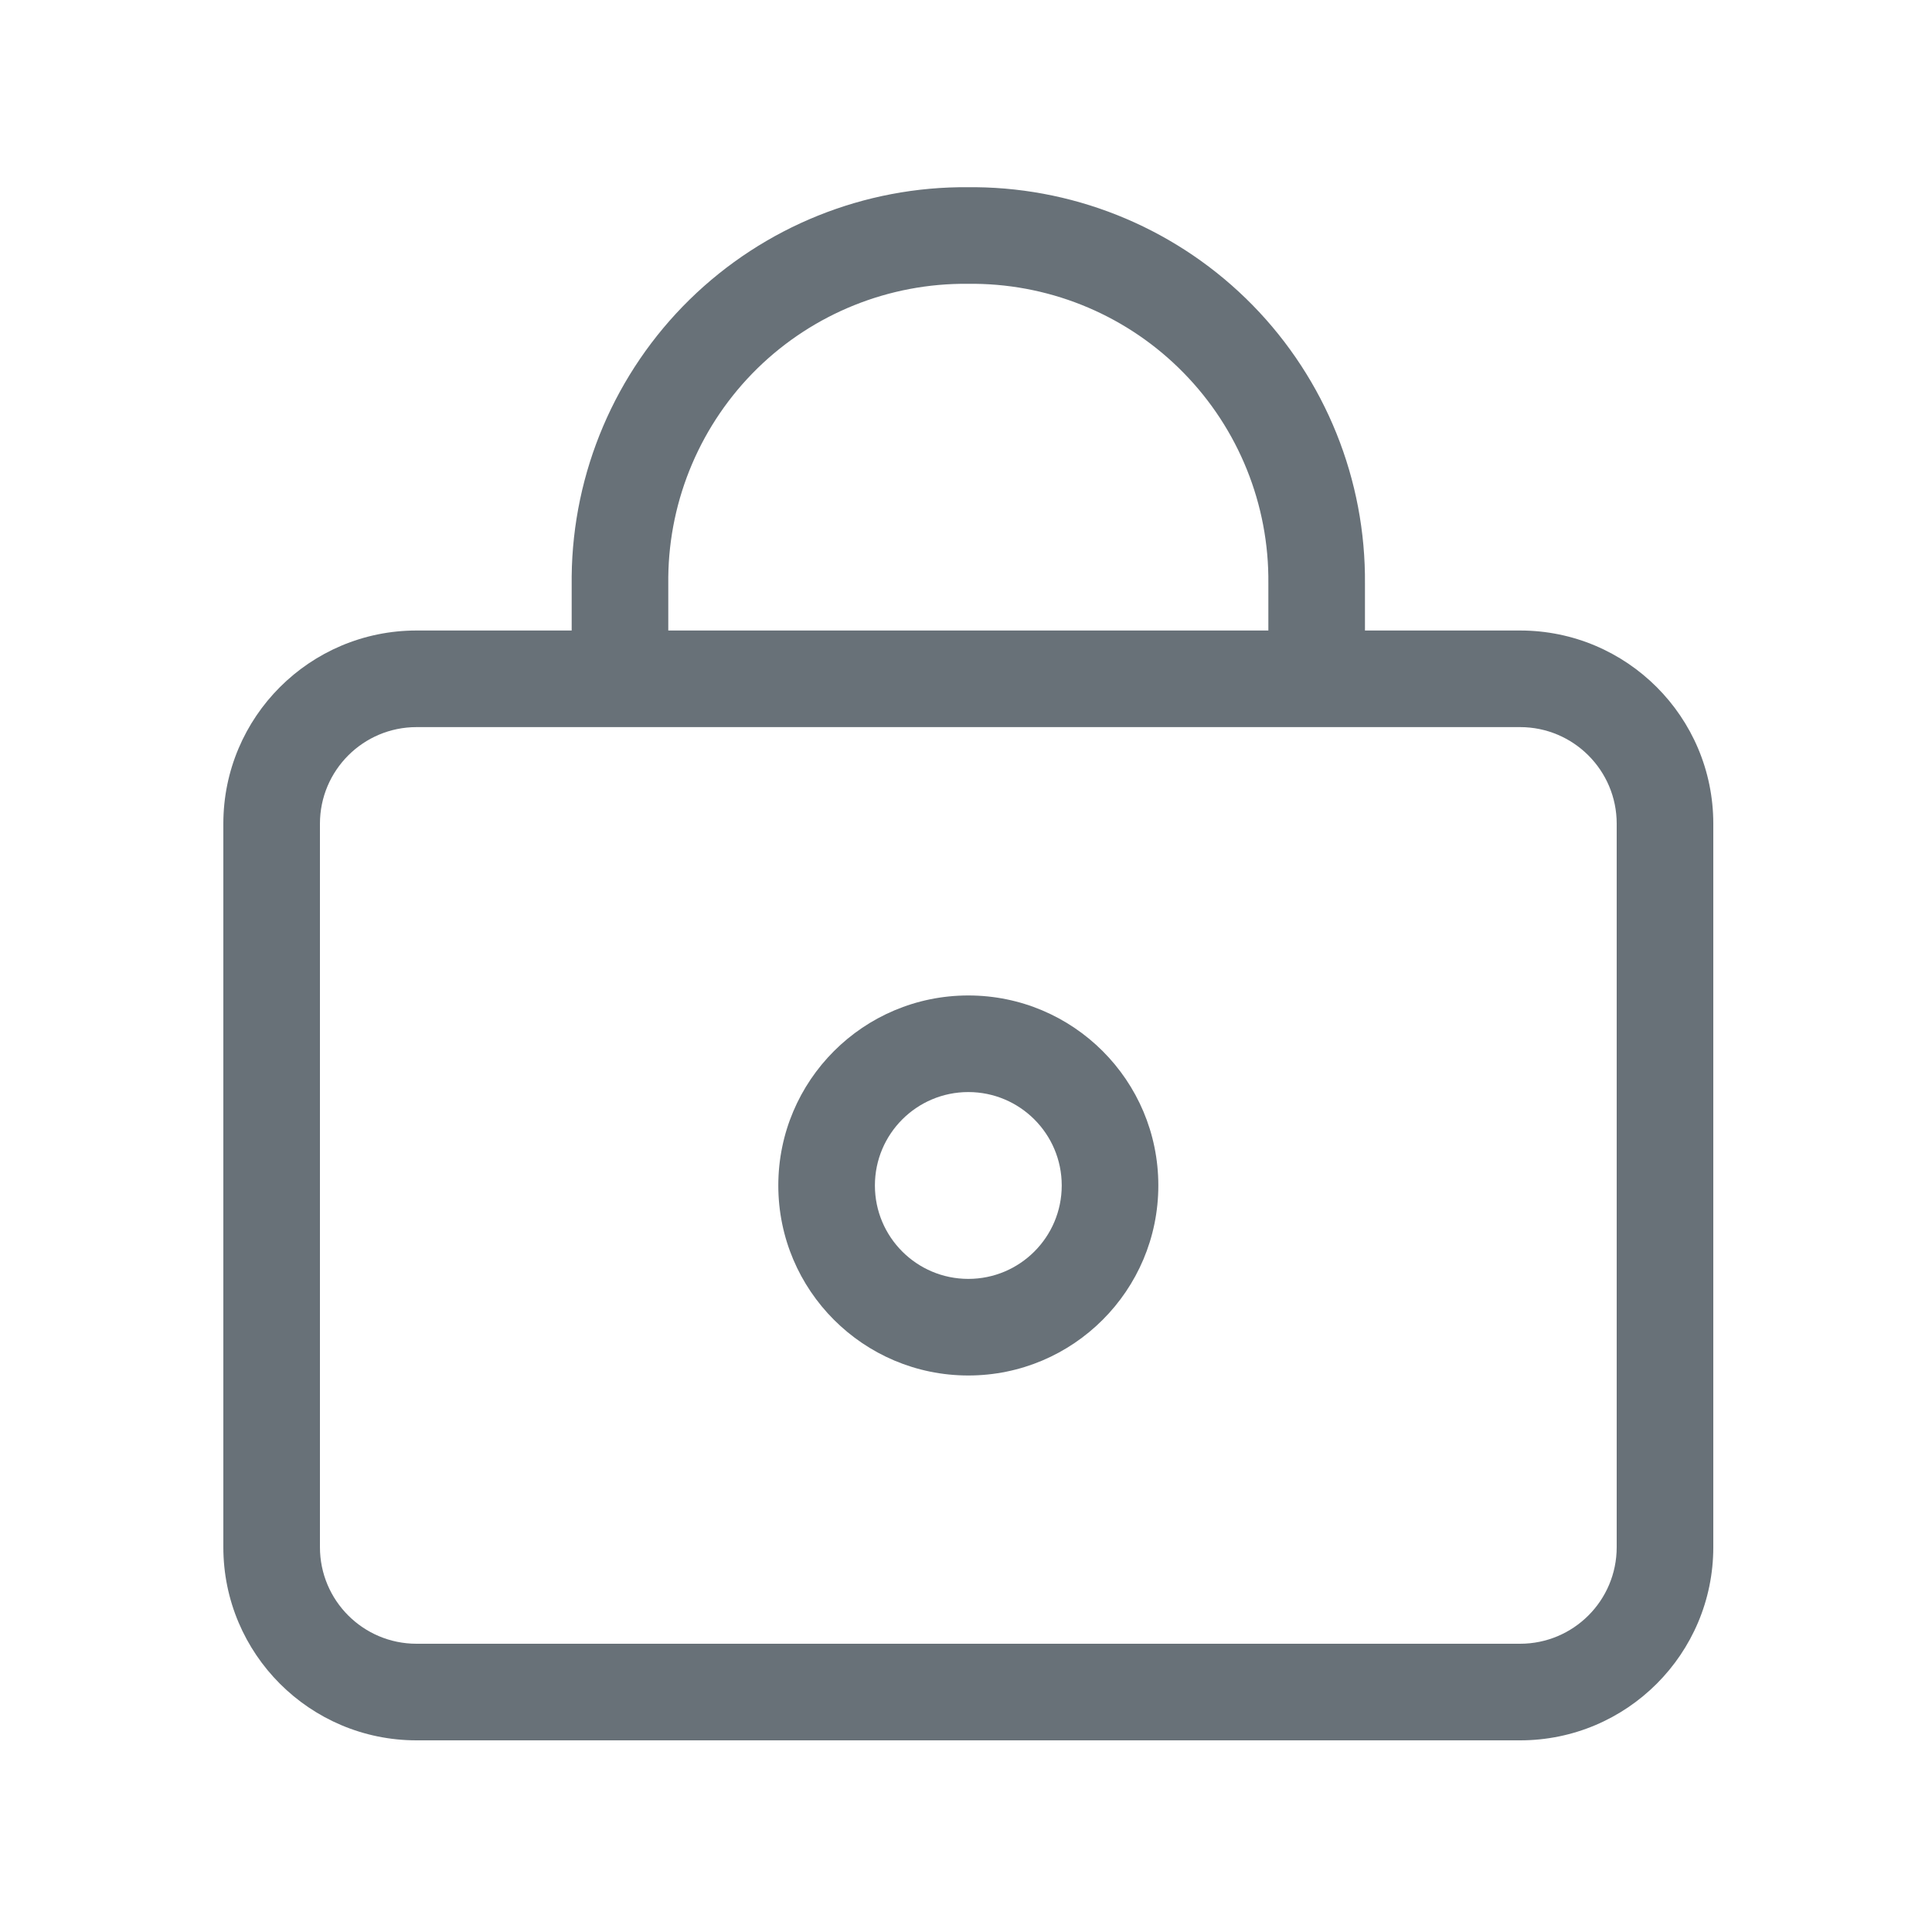 <svg width="20" height="20" viewBox="0 0 20 20" fill="none" xmlns="http://www.w3.org/2000/svg">
<path fill-rule="evenodd" clip-rule="evenodd" d="M10.096 1.938H10.026C8.948 1.928 7.91 2.346 7.139 3.101C6.369 3.856 5.929 4.887 5.918 5.966H5.918V5.971V6.527H4.312C3.208 6.527 2.312 7.422 2.312 8.527V16.016C2.312 17.121 3.208 18.016 4.312 18.016H15.736C16.84 18.016 17.736 17.121 17.736 16.016V8.527C17.736 7.422 16.84 6.527 15.736 6.527H14.13V6.046C14.14 4.967 13.721 3.929 12.967 3.159C12.211 2.388 11.18 1.949 10.101 1.938L10.101 1.938H10.096ZM13.13 6.527V6.043V6.038H13.13C13.138 5.224 12.822 4.44 12.252 3.859C11.683 3.278 10.907 2.947 10.093 2.938H10.024H10.019V2.938C9.205 2.93 8.421 3.245 7.839 3.815C7.259 4.384 6.927 5.161 6.918 5.974V6.527H13.13ZM4.312 7.527C3.76 7.527 3.312 7.975 3.312 8.527V16.016C3.312 16.569 3.76 17.016 4.312 17.016H15.736C16.288 17.016 16.736 16.569 16.736 16.016V8.527C16.736 7.975 16.288 7.527 15.736 7.527H4.312ZM10.024 13.239C10.558 13.239 10.991 12.806 10.991 12.272C10.991 11.738 10.558 11.305 10.024 11.305C9.49 11.305 9.057 11.738 9.057 12.272C9.057 12.806 9.49 13.239 10.024 13.239ZM11.991 12.272C11.991 13.358 11.11 14.239 10.024 14.239C8.938 14.239 8.057 13.358 8.057 12.272C8.057 11.185 8.938 10.305 10.024 10.305C11.11 10.305 11.991 11.185 11.991 12.272Z" fill="#687178"/>
</svg>
